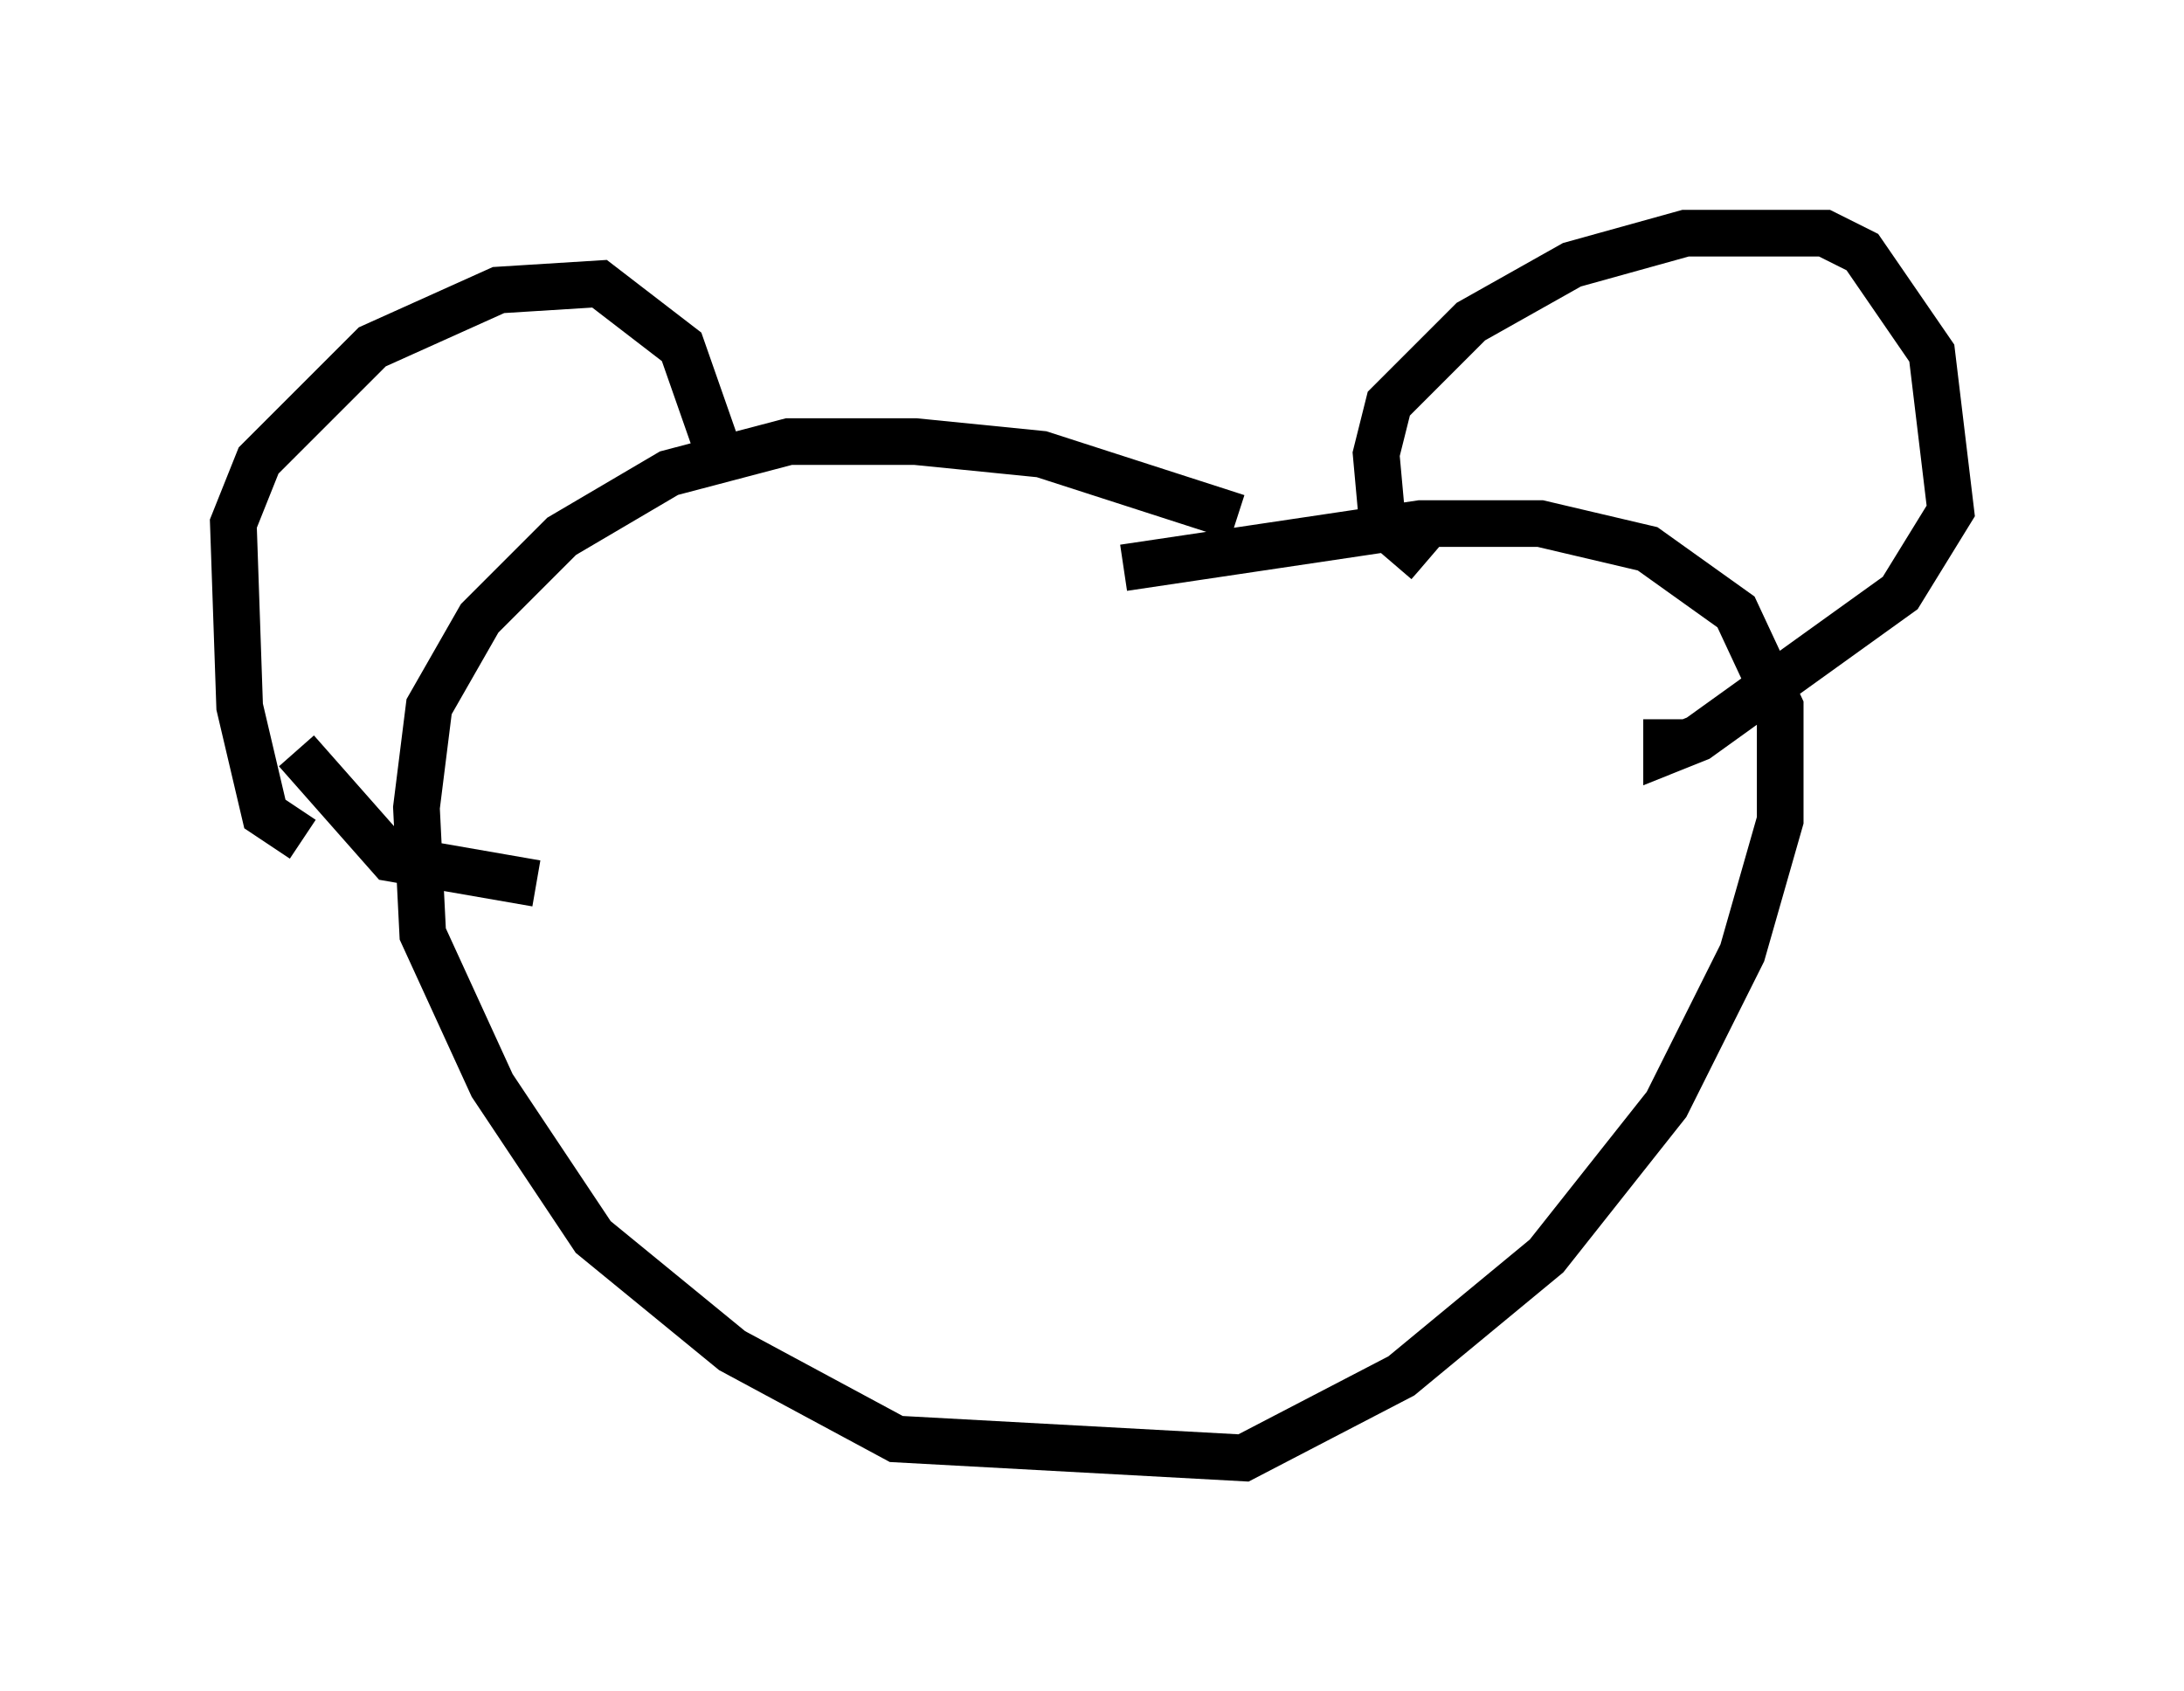 <?xml version="1.0" encoding="utf-8" ?>
<svg baseProfile="full" height="36.251" version="1.1" width="46.806" xmlns="http://www.w3.org/2000/svg" xmlns:ev="http://www.w3.org/2001/xml-events" xmlns:xlink="http://www.w3.org/1999/xlink"><defs /><rect fill="white" height="36.251" width="46.806" x="0" y="0" /><path d="M29.628, 13.66 m-3.112, -2.571 l-4.195, -1.353 -2.706, -0.271 l-2.706, 0.0 -2.571, 0.677 l-2.3, 1.353 -1.759, 1.759 l-1.083, 1.894 -0.271, 2.165 l0.135, 2.706 1.488, 3.248 l2.165, 3.248 2.977, 2.436 l3.518, 1.894 7.442, 0.406 l3.383, -1.759 3.112, -2.571 l2.571, -3.248 1.624, -3.248 l0.812, -2.842 0.0, -2.436 l-0.947, -2.03 -1.894, -1.353 l-2.3, -0.541 -2.571, 0.0 l-6.36, 0.947 m-17.591, 5.819 l-0.812, -0.541 -0.541, -2.3 l-0.135, -3.924 0.541, -1.353 l2.436, -2.436 2.706, -1.218 l2.165, -0.135 1.759, 1.353 l0.947, 2.706 m-9.202, 5.954 l2.03, 2.3 3.112, 0.541 m19.08, -6.901 l-0.947, -0.812 -0.135, -1.488 l0.271, -1.083 1.759, -1.759 l2.165, -1.218 2.436, -0.677 l2.977, 0.0 0.812, 0.406 l1.488, 2.165 0.406, 3.383 l-1.083, 1.759 -4.33, 3.112 l-0.677, 0.271 0.0, -0.677 " fill="none" stroke="black" stroke-width="1" /></svg>